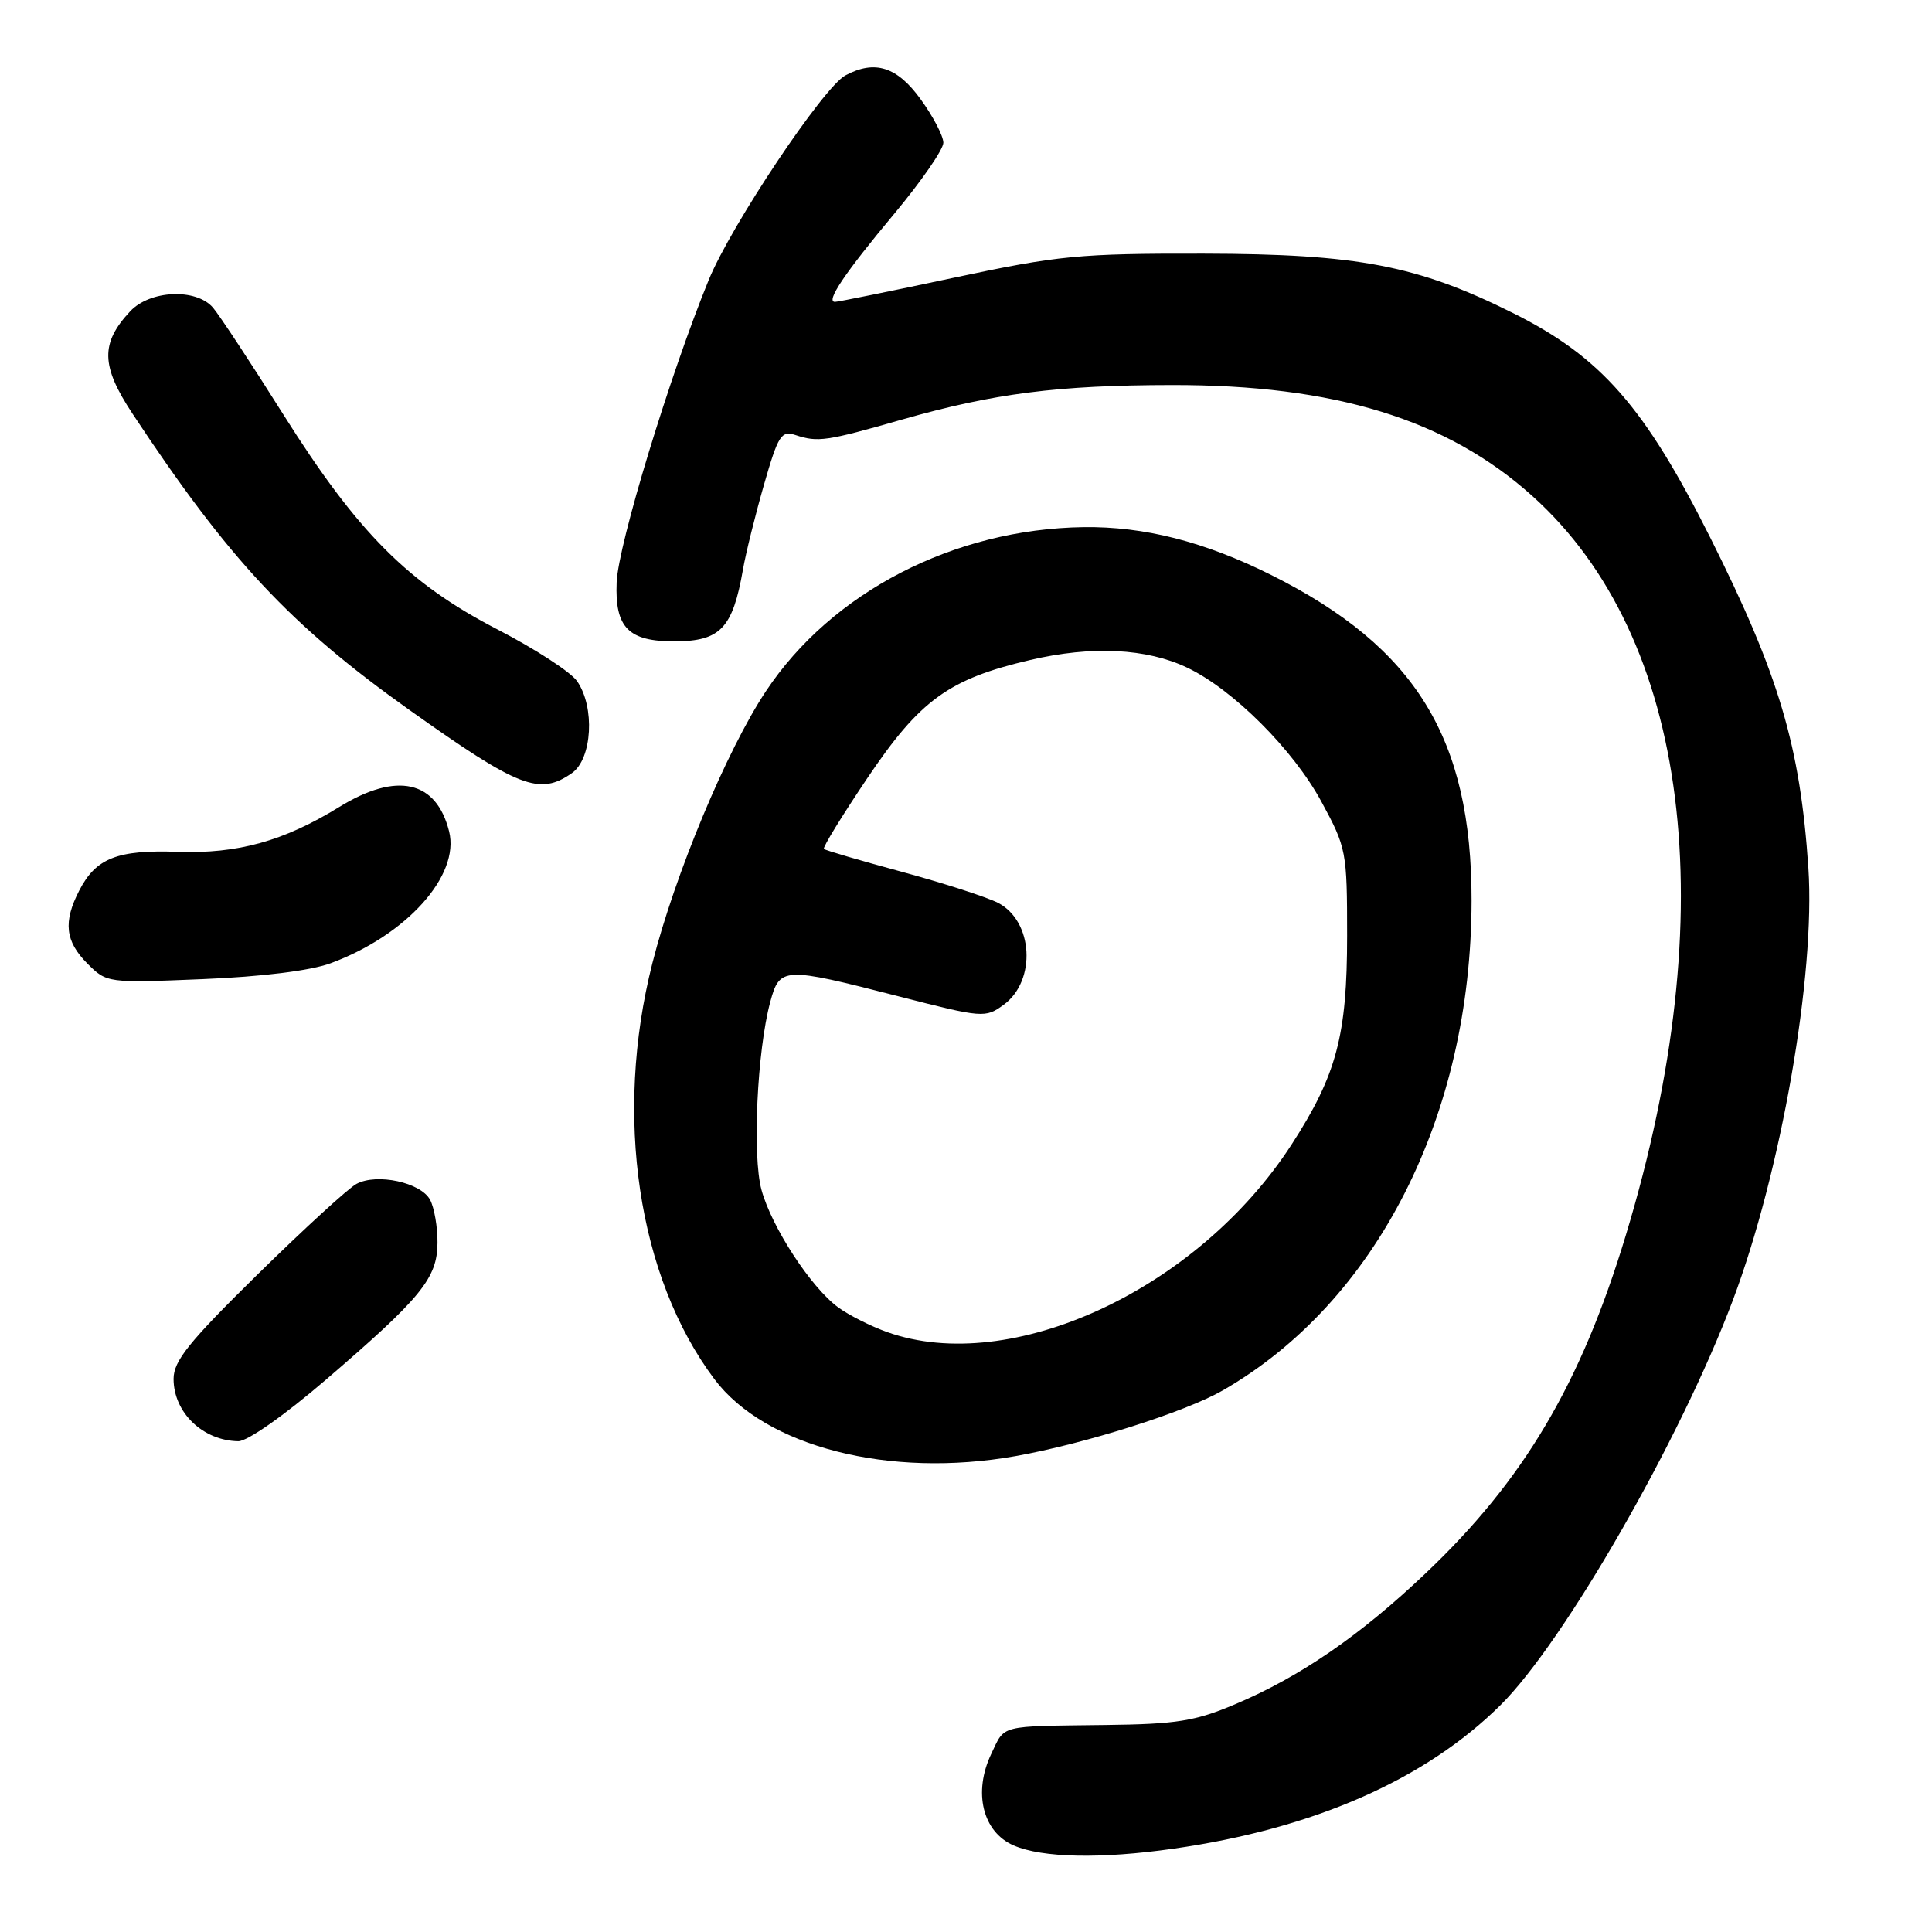 <?xml version="1.0" encoding="UTF-8" standalone="no"?>
<!DOCTYPE svg PUBLIC "-//W3C//DTD SVG 1.1//EN" "http://www.w3.org/Graphics/SVG/1.1/DTD/svg11.dtd" >
<svg xmlns="http://www.w3.org/2000/svg" xmlns:xlink="http://www.w3.org/1999/xlink" version="1.1" viewBox="0 0 256 256">
 <g >
 <path fill="currentColor"
d=" M 155.50 244.96 C 174.09 242.31 188.84 235.83 198.83 225.93 C 207.26 217.57 222.65 190.78 229.60 172.32 C 236.00 155.33 240.57 129.19 239.62 115.00 C 238.53 98.84 235.73 89.41 226.62 71.24 C 217.91 53.88 212.13 47.30 200.50 41.49 C 187.81 35.16 179.94 33.65 159.50 33.61 C 142.97 33.58 140.27 33.85 126.43 36.79 C 118.14 38.56 111.03 40.00 110.64 40.00 C 109.36 40.00 111.93 36.18 118.53 28.28 C 122.09 24.01 125.00 19.80 125.00 18.91 C 125.00 18.03 123.65 15.43 121.99 13.15 C 118.87 8.83 115.92 7.90 112.02 9.99 C 109.10 11.55 96.89 29.83 93.91 37.09 C 88.78 49.63 81.91 72.15 81.71 77.15 C 81.46 83.17 83.27 85.01 89.44 84.98 C 95.45 84.96 97.08 83.25 98.44 75.50 C 98.82 73.30 100.08 68.23 101.23 64.23 C 103.11 57.68 103.52 57.03 105.41 57.65 C 108.37 58.63 109.50 58.47 119.54 55.59 C 131.67 52.13 140.14 51.04 155.29 51.02 C 176.87 50.99 191.73 55.56 203.04 65.72 C 223.87 84.44 228.46 120.69 215.42 163.71 C 209.44 183.43 201.90 196.15 188.87 208.50 C 180.22 216.72 172.27 222.18 163.69 225.81 C 158.38 228.06 155.94 228.46 146.50 228.57 C 132.20 228.75 133.21 228.50 131.35 232.39 C 128.92 237.49 130.20 242.75 134.31 244.53 C 138.10 246.18 145.86 246.34 155.50 244.96 Z  M 134.57 192.94 C 143.78 191.30 157.04 187.10 162.00 184.25 C 182.39 172.55 194.95 147.84 194.99 119.36 C 195.01 97.83 187.59 85.76 168.45 76.19 C 159.59 71.77 151.62 69.74 143.57 69.85 C 126.40 70.09 110.20 78.46 101.48 91.60 C 96.29 99.42 89.43 115.86 86.44 127.64 C 81.32 147.80 84.51 169.21 94.65 182.73 C 101.38 191.71 117.84 195.92 134.57 192.94 Z  M 43.08 182.91 C 55.84 171.95 57.94 169.38 57.97 164.68 C 57.99 162.59 57.54 160.02 56.99 158.98 C 55.76 156.68 49.95 155.42 47.24 156.87 C 46.15 157.45 40.26 162.85 34.13 168.87 C 25.02 177.82 23.00 180.34 23.00 182.71 C 23.00 187.17 26.88 190.90 31.58 190.97 C 32.77 190.99 37.70 187.53 43.08 182.91 Z  M 43.80 127.64 C 53.85 123.93 60.97 116.02 59.51 110.17 C 57.82 103.41 52.58 102.24 44.97 106.92 C 37.60 111.46 31.50 113.15 23.54 112.87 C 15.55 112.59 12.72 113.70 10.51 117.98 C 8.35 122.16 8.63 124.72 11.58 127.68 C 14.15 130.25 14.24 130.26 26.83 129.74 C 34.70 129.42 41.13 128.62 43.80 127.64 Z  M 75.78 102.44 C 78.48 100.55 78.86 93.68 76.46 90.25 C 75.62 89.04 70.88 85.97 65.93 83.41 C 54.09 77.29 47.41 70.59 37.56 54.95 C 33.25 48.10 29.04 41.71 28.21 40.75 C 25.97 38.17 19.87 38.44 17.25 41.25 C 13.30 45.48 13.37 48.47 17.54 54.79 C 30.33 74.15 38.46 82.85 54.30 94.11 C 68.78 104.40 71.48 105.45 75.78 102.44 Z  M 117.56 176.51 C 115.39 175.74 112.46 174.26 111.06 173.23 C 107.46 170.60 102.24 162.59 100.90 157.66 C 99.67 153.16 100.32 139.22 102.06 132.77 C 103.32 128.11 103.77 128.09 119.00 132.00 C 130.25 134.89 130.56 134.91 133.00 133.13 C 137.36 129.94 136.91 122.03 132.24 119.63 C 130.73 118.86 125.00 117.01 119.50 115.52 C 114.00 114.03 109.35 112.67 109.17 112.49 C 108.98 112.31 111.57 108.10 114.91 103.13 C 121.90 92.74 125.72 89.97 136.52 87.45 C 144.67 85.54 151.95 85.90 157.34 88.48 C 163.39 91.37 171.35 99.32 175.08 106.20 C 178.41 112.33 178.50 112.81 178.50 124.00 C 178.50 137.21 177.11 142.44 171.12 151.69 C 158.68 170.89 133.95 182.35 117.56 176.51 Z "/>
</g>
</svg>